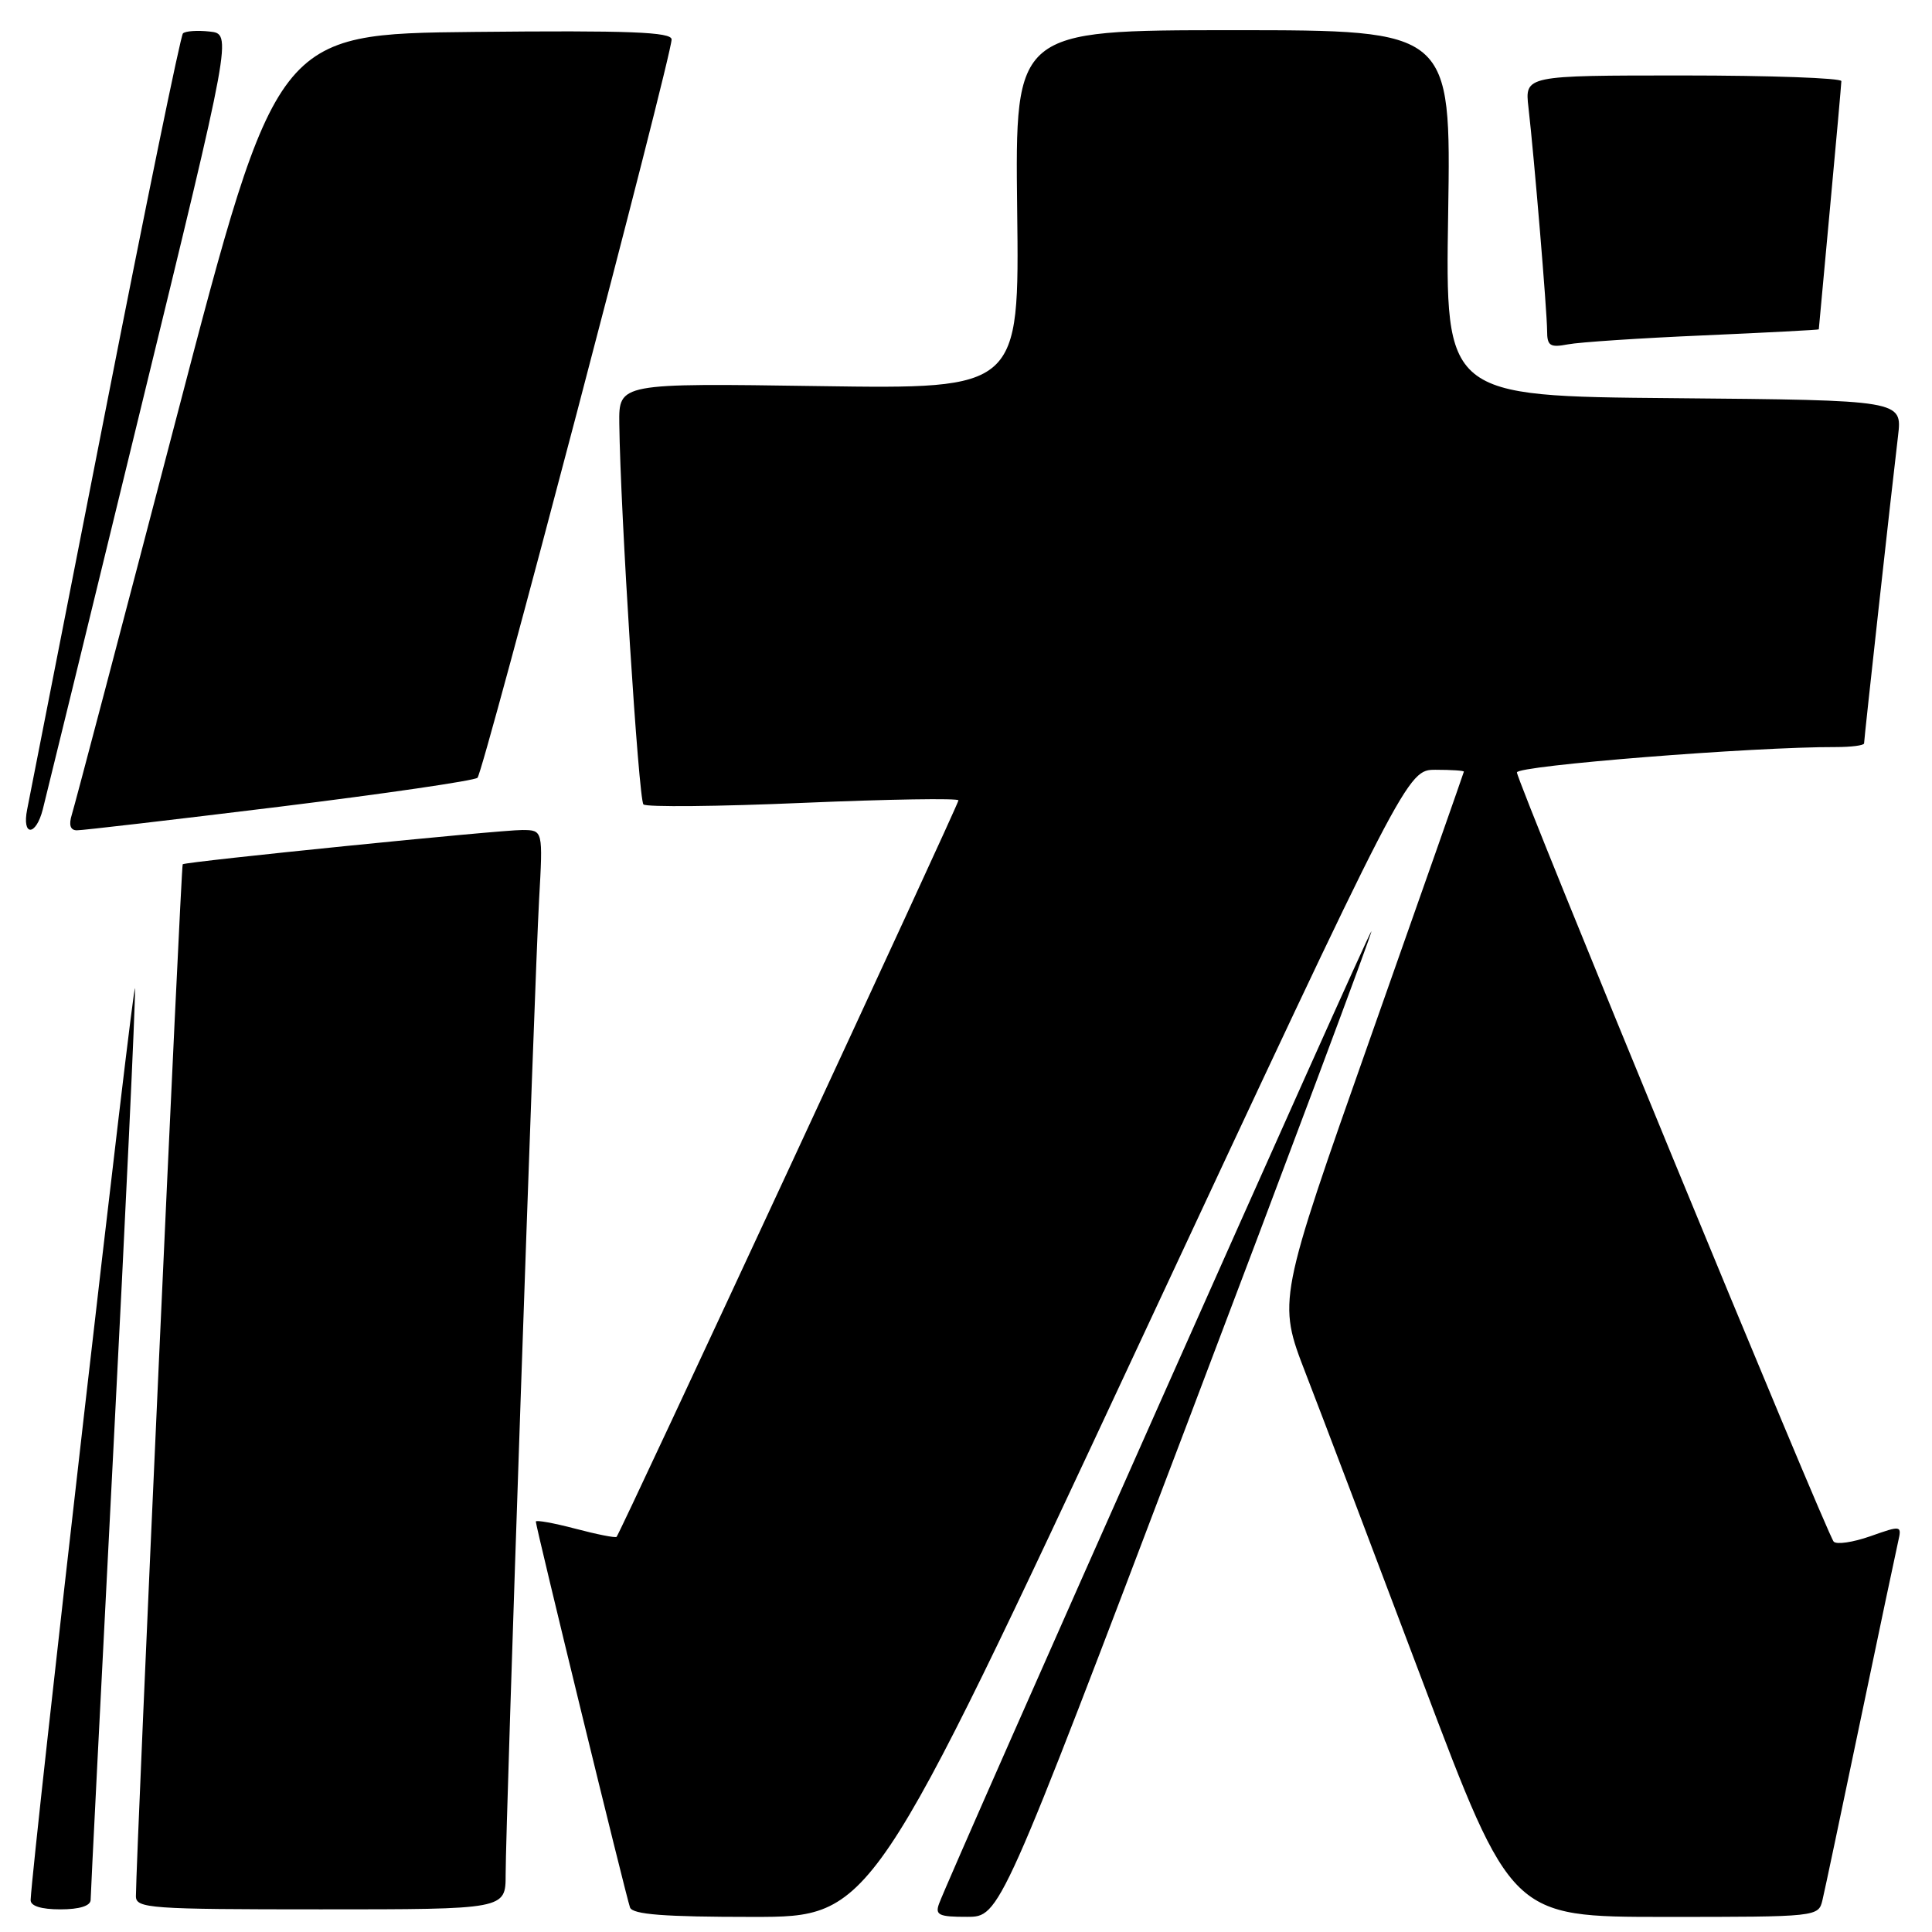 <?xml version="1.0" encoding="UTF-8" standalone="no"?>
<!DOCTYPE svg PUBLIC "-//W3C//DTD SVG 1.1//EN" "http://www.w3.org/Graphics/SVG/1.1/DTD/svg11.dtd" >
<svg xmlns="http://www.w3.org/2000/svg" xmlns:xlink="http://www.w3.org/1999/xlink" version="1.1" viewBox="0 0 256 256">
 <g >
 <path fill="currentColor"
d=" M 150.98 178.00 C 186.46 102.00 186.46 102.00 190.23 102.00 C 192.30 102.00 193.99 102.11 193.97 102.25 C 193.95 102.39 188.39 118.22 181.61 137.43 C 169.29 172.35 169.29 172.35 172.99 181.93 C 175.03 187.19 182.00 205.56 188.48 222.75 C 200.27 254.00 200.27 254.00 220.62 254.00 C 240.89 254.00 240.96 253.99 241.49 251.75 C 241.79 250.51 244.04 239.82 246.51 228.00 C 248.98 216.18 251.23 205.51 251.51 204.29 C 252.01 202.11 251.96 202.10 247.83 203.56 C 245.52 204.37 243.34 204.69 242.97 204.27 C 242.01 203.17 201.00 103.57 201.00 102.35 C 201.00 101.45 232.36 98.95 243.25 98.99 C 245.31 98.99 247.00 98.77 247.00 98.50 C 247.00 97.92 250.65 64.86 251.50 57.76 C 252.06 53.03 252.06 53.03 221.78 52.76 C 191.50 52.50 191.50 52.50 191.89 28.25 C 192.27 4.00 192.27 4.00 163.39 4.00 C 134.50 4.00 134.50 4.00 134.78 27.78 C 135.07 51.55 135.07 51.55 108.53 51.16 C 82.00 50.77 82.00 50.77 82.06 56.13 C 82.20 67.76 84.62 105.95 85.26 106.59 C 85.63 106.96 95.17 106.87 106.47 106.38 C 117.76 105.90 127.00 105.75 127.00 106.05 C 127.00 106.63 82.19 203.14 81.70 203.64 C 81.54 203.80 79.07 203.31 76.20 202.55 C 73.34 201.80 71.00 201.38 71.00 201.62 C 71.00 202.32 82.97 251.37 83.48 252.75 C 83.82 253.68 88.01 254.00 99.72 254.00 C 115.50 254.00 115.50 254.00 150.98 178.00 Z  M 157.24 188.82 C 170.85 152.97 181.86 123.53 181.72 123.39 C 181.49 123.16 126.06 247.85 124.43 252.25 C 123.88 253.75 124.41 254.00 128.14 253.99 C 132.50 253.99 132.50 253.99 157.24 188.82 Z  M 12.01 251.75 C 12.01 251.06 13.36 224.40 15.00 192.50 C 16.65 160.60 17.95 132.93 17.89 131.00 C 17.82 128.32 4.32 246.09 4.06 251.75 C 4.02 252.55 5.44 253.00 8.00 253.00 C 10.53 253.00 12.00 252.54 12.01 251.75 Z  M 67.00 248.39 C 67.00 241.61 70.83 130.05 71.43 119.25 C 71.95 110.00 71.95 110.00 69.22 109.98 C 66.30 109.96 24.69 114.16 24.21 114.52 C 23.98 114.70 18.05 245.37 18.01 251.25 C 18.00 252.87 19.83 253.00 42.50 253.00 C 67.00 253.00 67.00 253.00 67.00 248.39 Z  M 5.67 107.25 C 6.06 105.74 11.86 82.00 18.56 54.50 C 30.76 4.50 30.76 4.50 27.78 4.18 C 26.15 4.00 24.55 4.11 24.24 4.43 C 23.93 4.74 19.28 27.38 13.91 54.75 C 8.54 82.11 3.90 105.74 3.60 107.25 C 2.88 110.84 4.75 110.84 5.67 107.25 Z  M 37.00 106.90 C 51.02 105.17 62.85 103.44 63.27 103.06 C 64.05 102.35 88.98 7.55 88.99 5.23 C 89.00 4.24 83.43 4.02 62.83 4.23 C 36.66 4.50 36.66 4.50 23.42 55.18 C 16.14 83.05 9.88 106.79 9.52 107.93 C 9.09 109.31 9.31 110.01 10.18 110.02 C 10.91 110.03 22.98 108.62 37.00 106.90 Z  M 225.75 44.44 C 234.14 44.07 241.00 43.71 241.00 43.64 C 241.01 43.56 241.68 36.30 242.49 27.50 C 243.31 18.70 243.98 11.16 243.99 10.75 C 243.99 10.34 234.56 10.00 223.02 10.00 C 202.04 10.00 202.04 10.00 202.53 14.25 C 203.29 20.87 204.99 41.24 205.00 43.83 C 205.00 45.83 205.39 46.08 207.75 45.63 C 209.26 45.34 217.36 44.80 225.75 44.44 Z "/>
</g>
</svg>